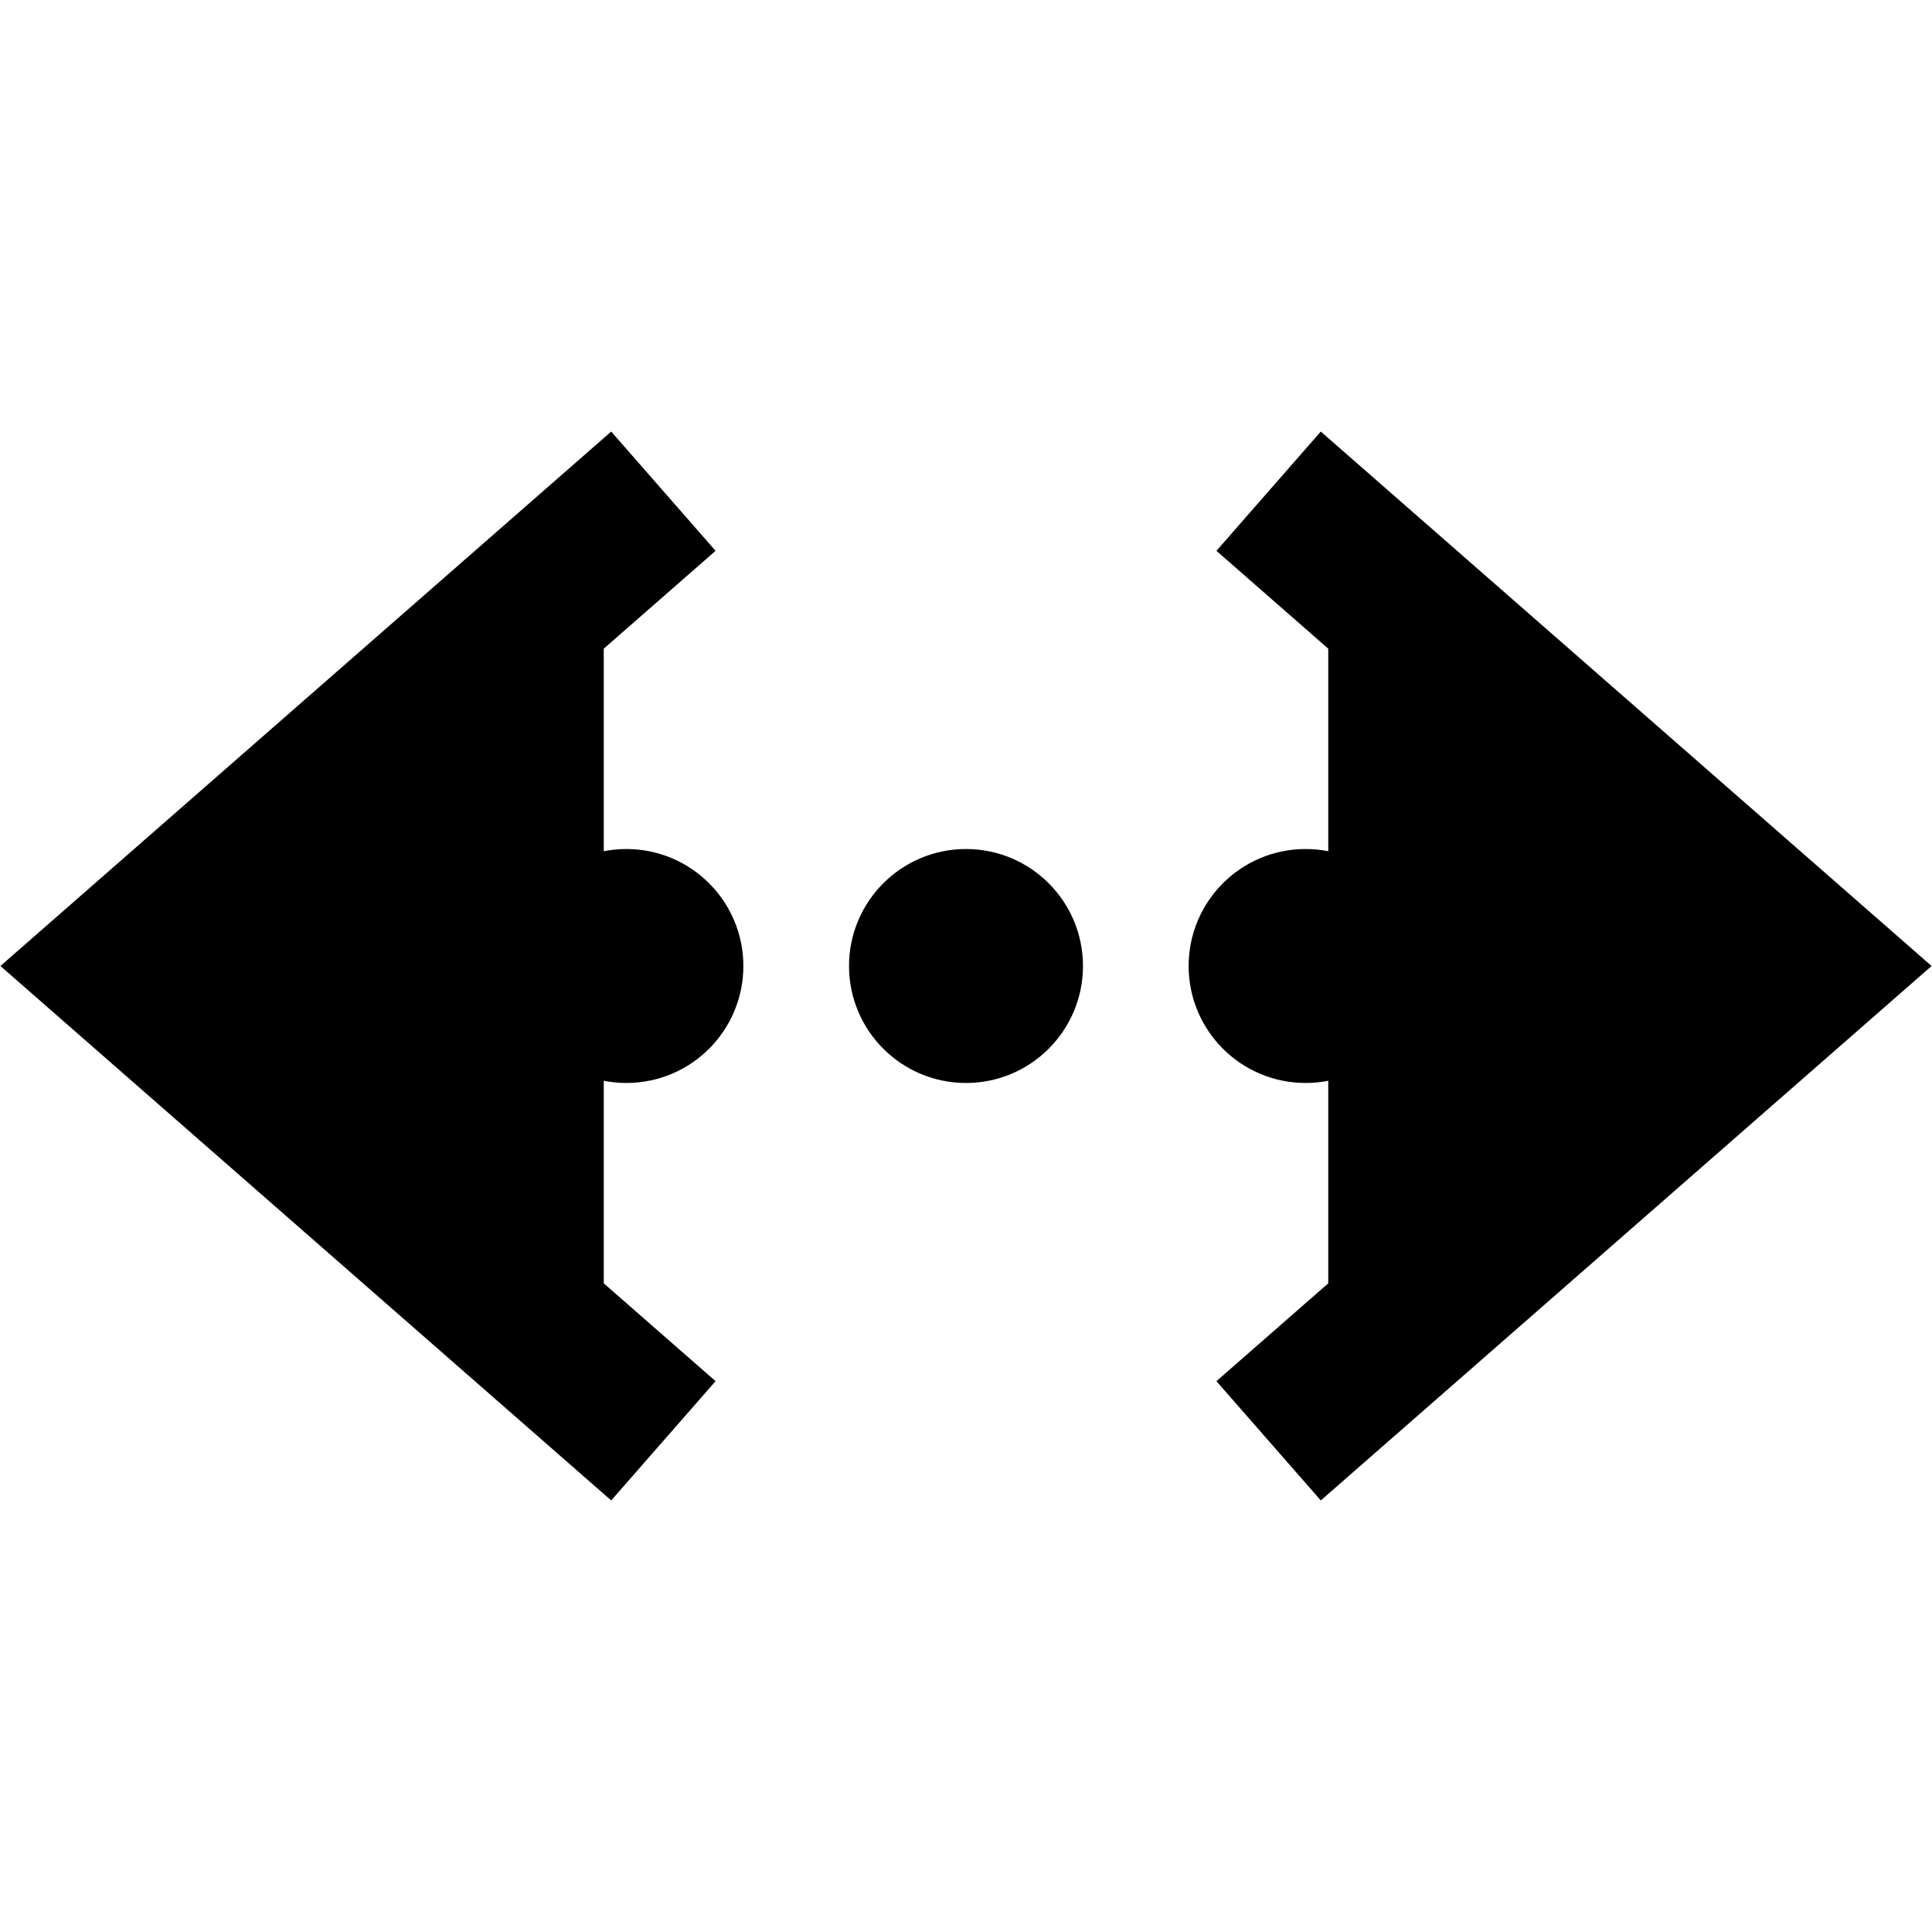 <svg xmlns="http://www.w3.org/2000/svg" width="24" height="24" viewBox="0 0 512 512">
    <circle cx="256" cy="256" r="26" style="stroke:currentColor;stroke-linecap:square;stroke-miterlimit:10;stroke-width:10px"/>
    <circle cx="346" cy="256" r="26" style="stroke:currentColor;stroke-linecap:square;stroke-miterlimit:10;stroke-width:10px"/>
    <circle cx="166" cy="256" r="26" style="stroke:currentColor;stroke-linecap:square;stroke-miterlimit:10;stroke-width:10px"/>
    <polyline points="160 368 32 256 160 144" style="stroke:currentColor;stroke-linecap:square;stroke-miterlimit:10;stroke-width:42px"/>
    <polyline points="352 368 480 256 352 144" style="stroke:currentColor;stroke-linecap:square;stroke-miterlimit:10;stroke-width:42px"/>
</svg>